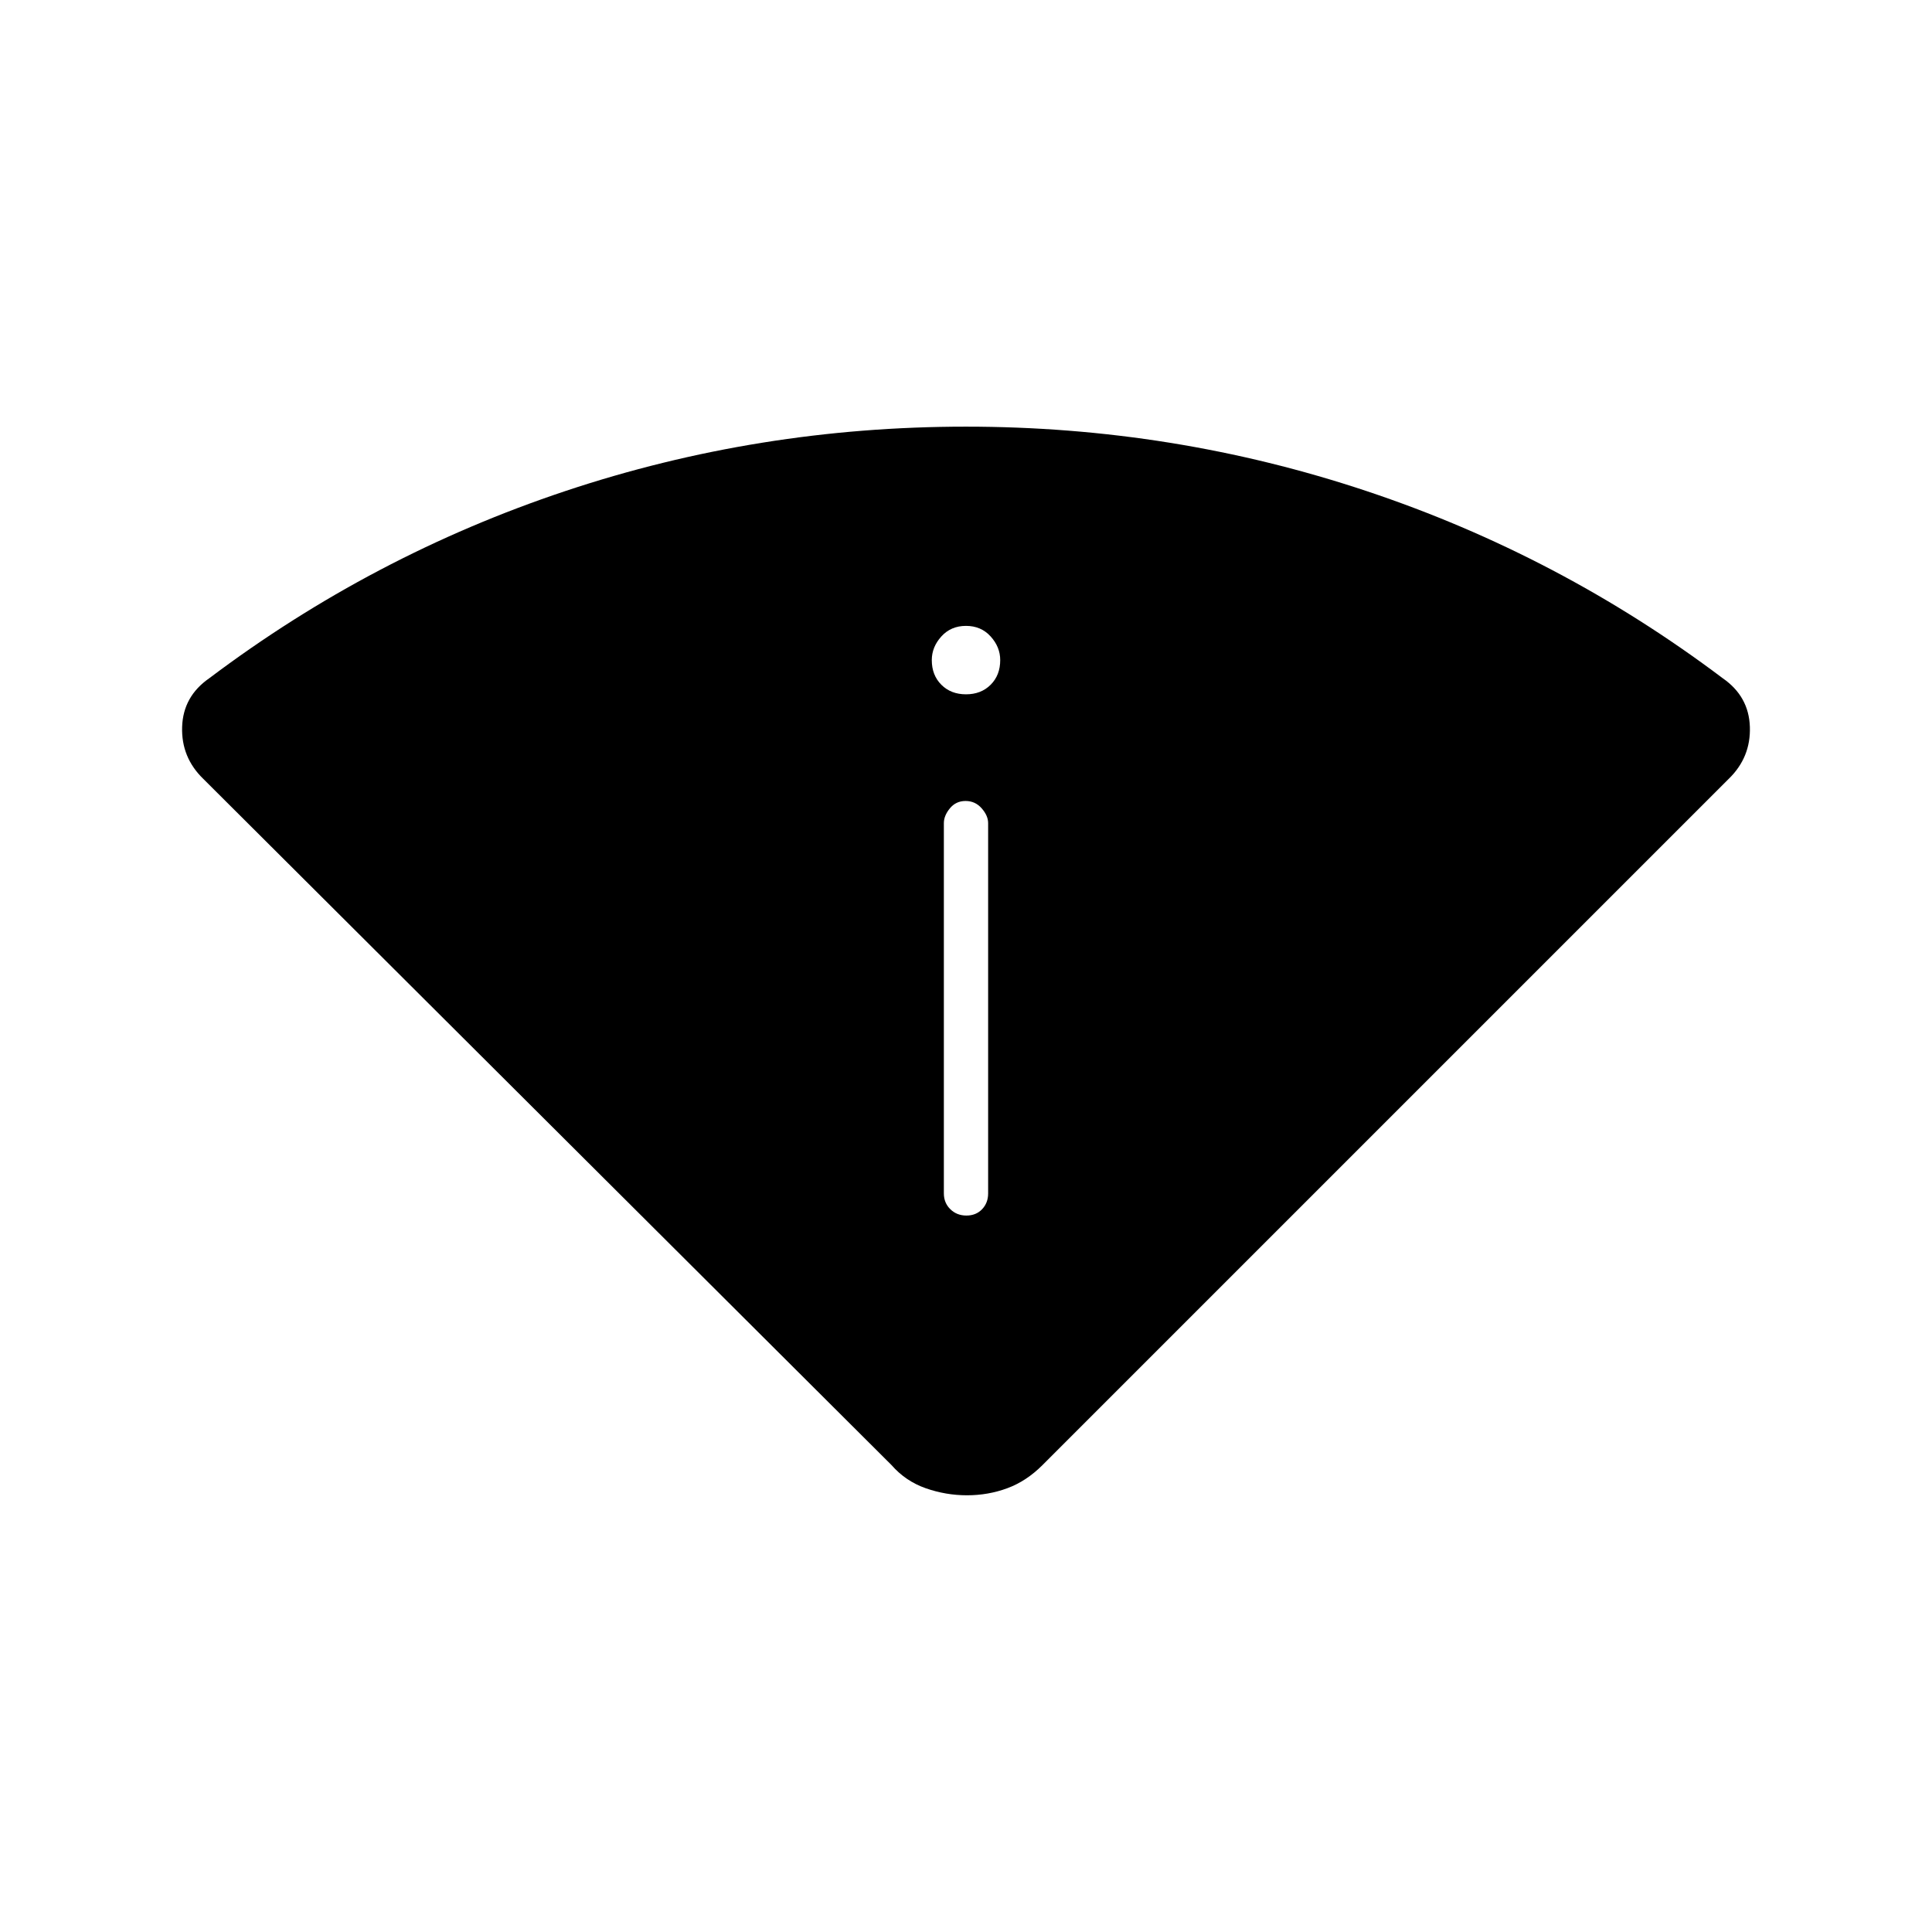 <svg xmlns="http://www.w3.org/2000/svg" width="48" height="48" viewBox="0 96 960 960"><path d="M480.5 839q-10.5 0-20.5-3.5T443 824L101 483q-11-10.67-10.5-25.835Q91 442 104 433q81-61 176.924-93t199-32Q583 308 679 340t177 93q13 9 13.5 24.165T859 483L518 824q-8 8-17.5 11.5t-20 3.5Zm-.289-139q4.789 0 7.789-3.15t3-7.85V505q0-3.7-3.211-7.35-3.21-3.65-8-3.65-4.789 0-7.789 3.65t-3 7.35v184q0 4.7 3.211 7.85 3.21 3.15 8 3.15ZM480 441q7.5 0 12.25-4.75T497 424q0-6.5-4.75-11.75T480 407q-7.5 0-12.25 5.25T463 424q0 7.5 4.75 12.25T480 441Z"/></svg>